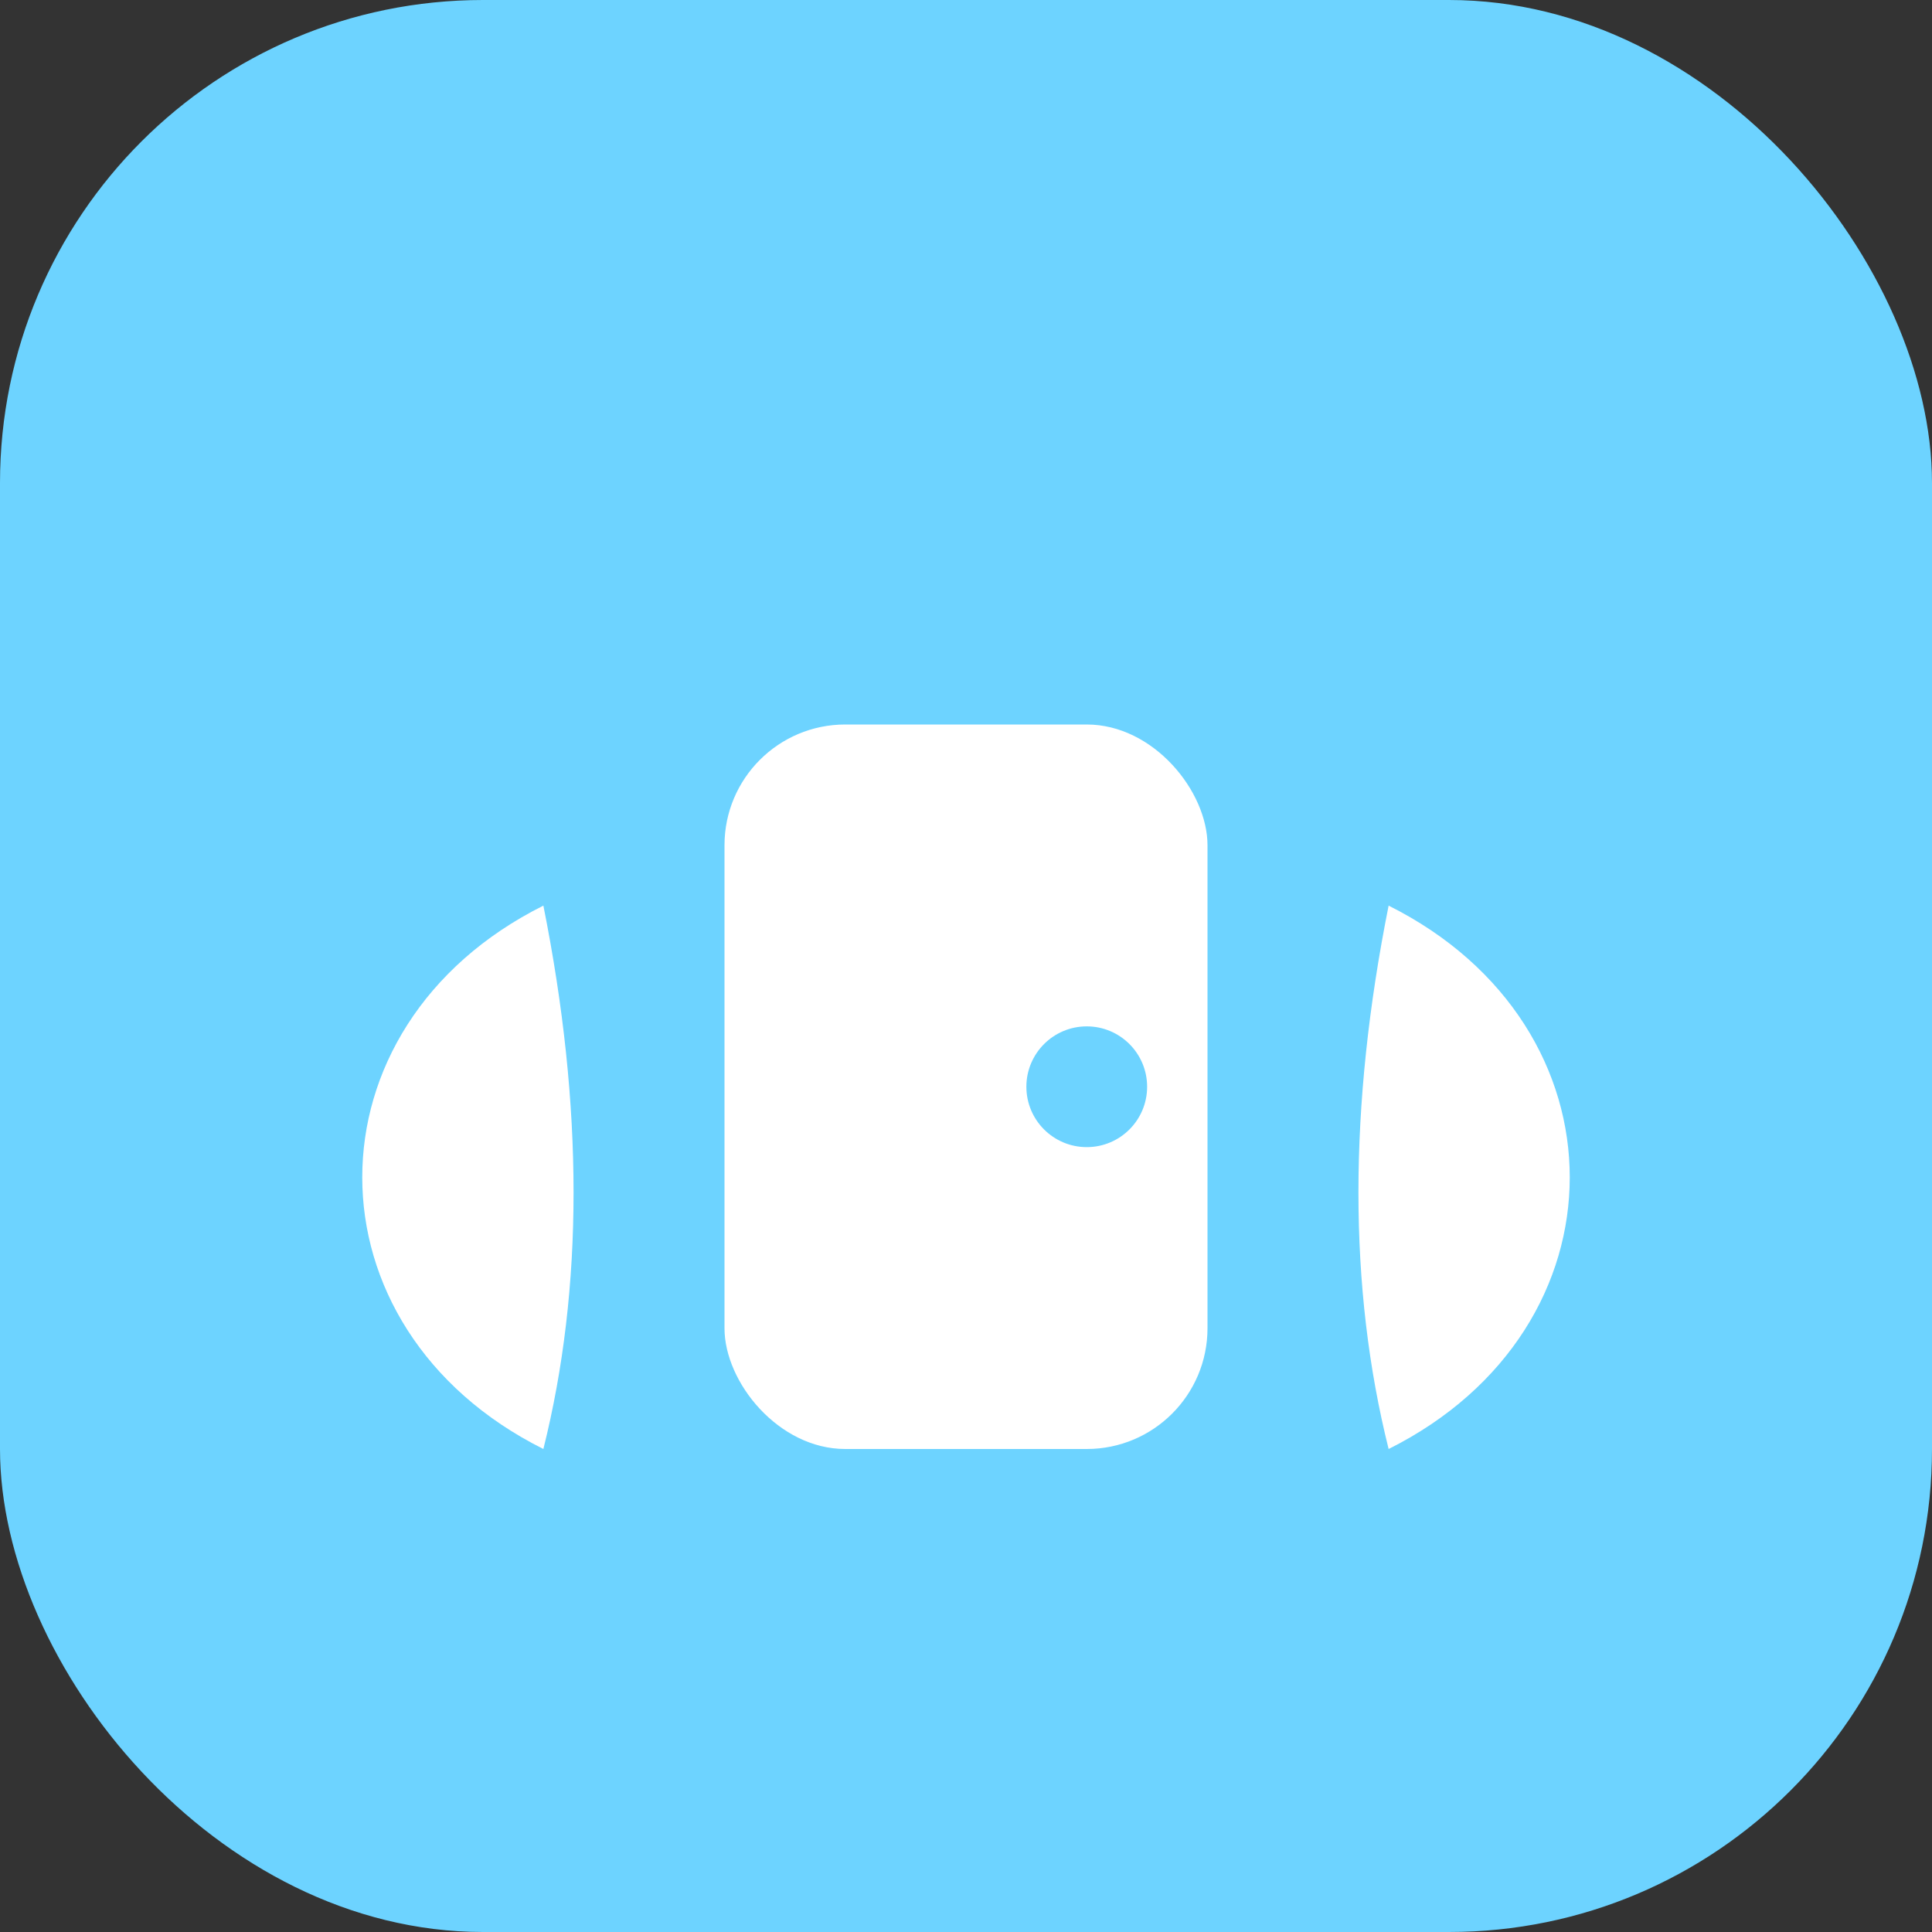 <svg width="64" height="64" viewBox="0 0 64 64" xmlns="http://www.w3.org/2000/svg">
  <rect x="0" y="0" width="64" height="64" fill="#333333" stroke="none"/>
  <!-- Background -->
  <rect width="64" height="64" rx="16" fill="#6dd3ff" />
  
  <!-- Door -->
  <rect x="24" y="24" width="16" height="24" rx="4" fill="white" />
  <circle cx="36" cy="36" r="2" fill="#6dd3ff" />
  
  <!-- Wings -->
  <path d="M18 30 C10 34, 10 44, 18 48 Q20 40, 18 30 Z" fill="white" />
  <path d="M46 30 C54 34, 54 44, 46 48 Q44 40, 46 30 Z" fill="white" />
</svg>
